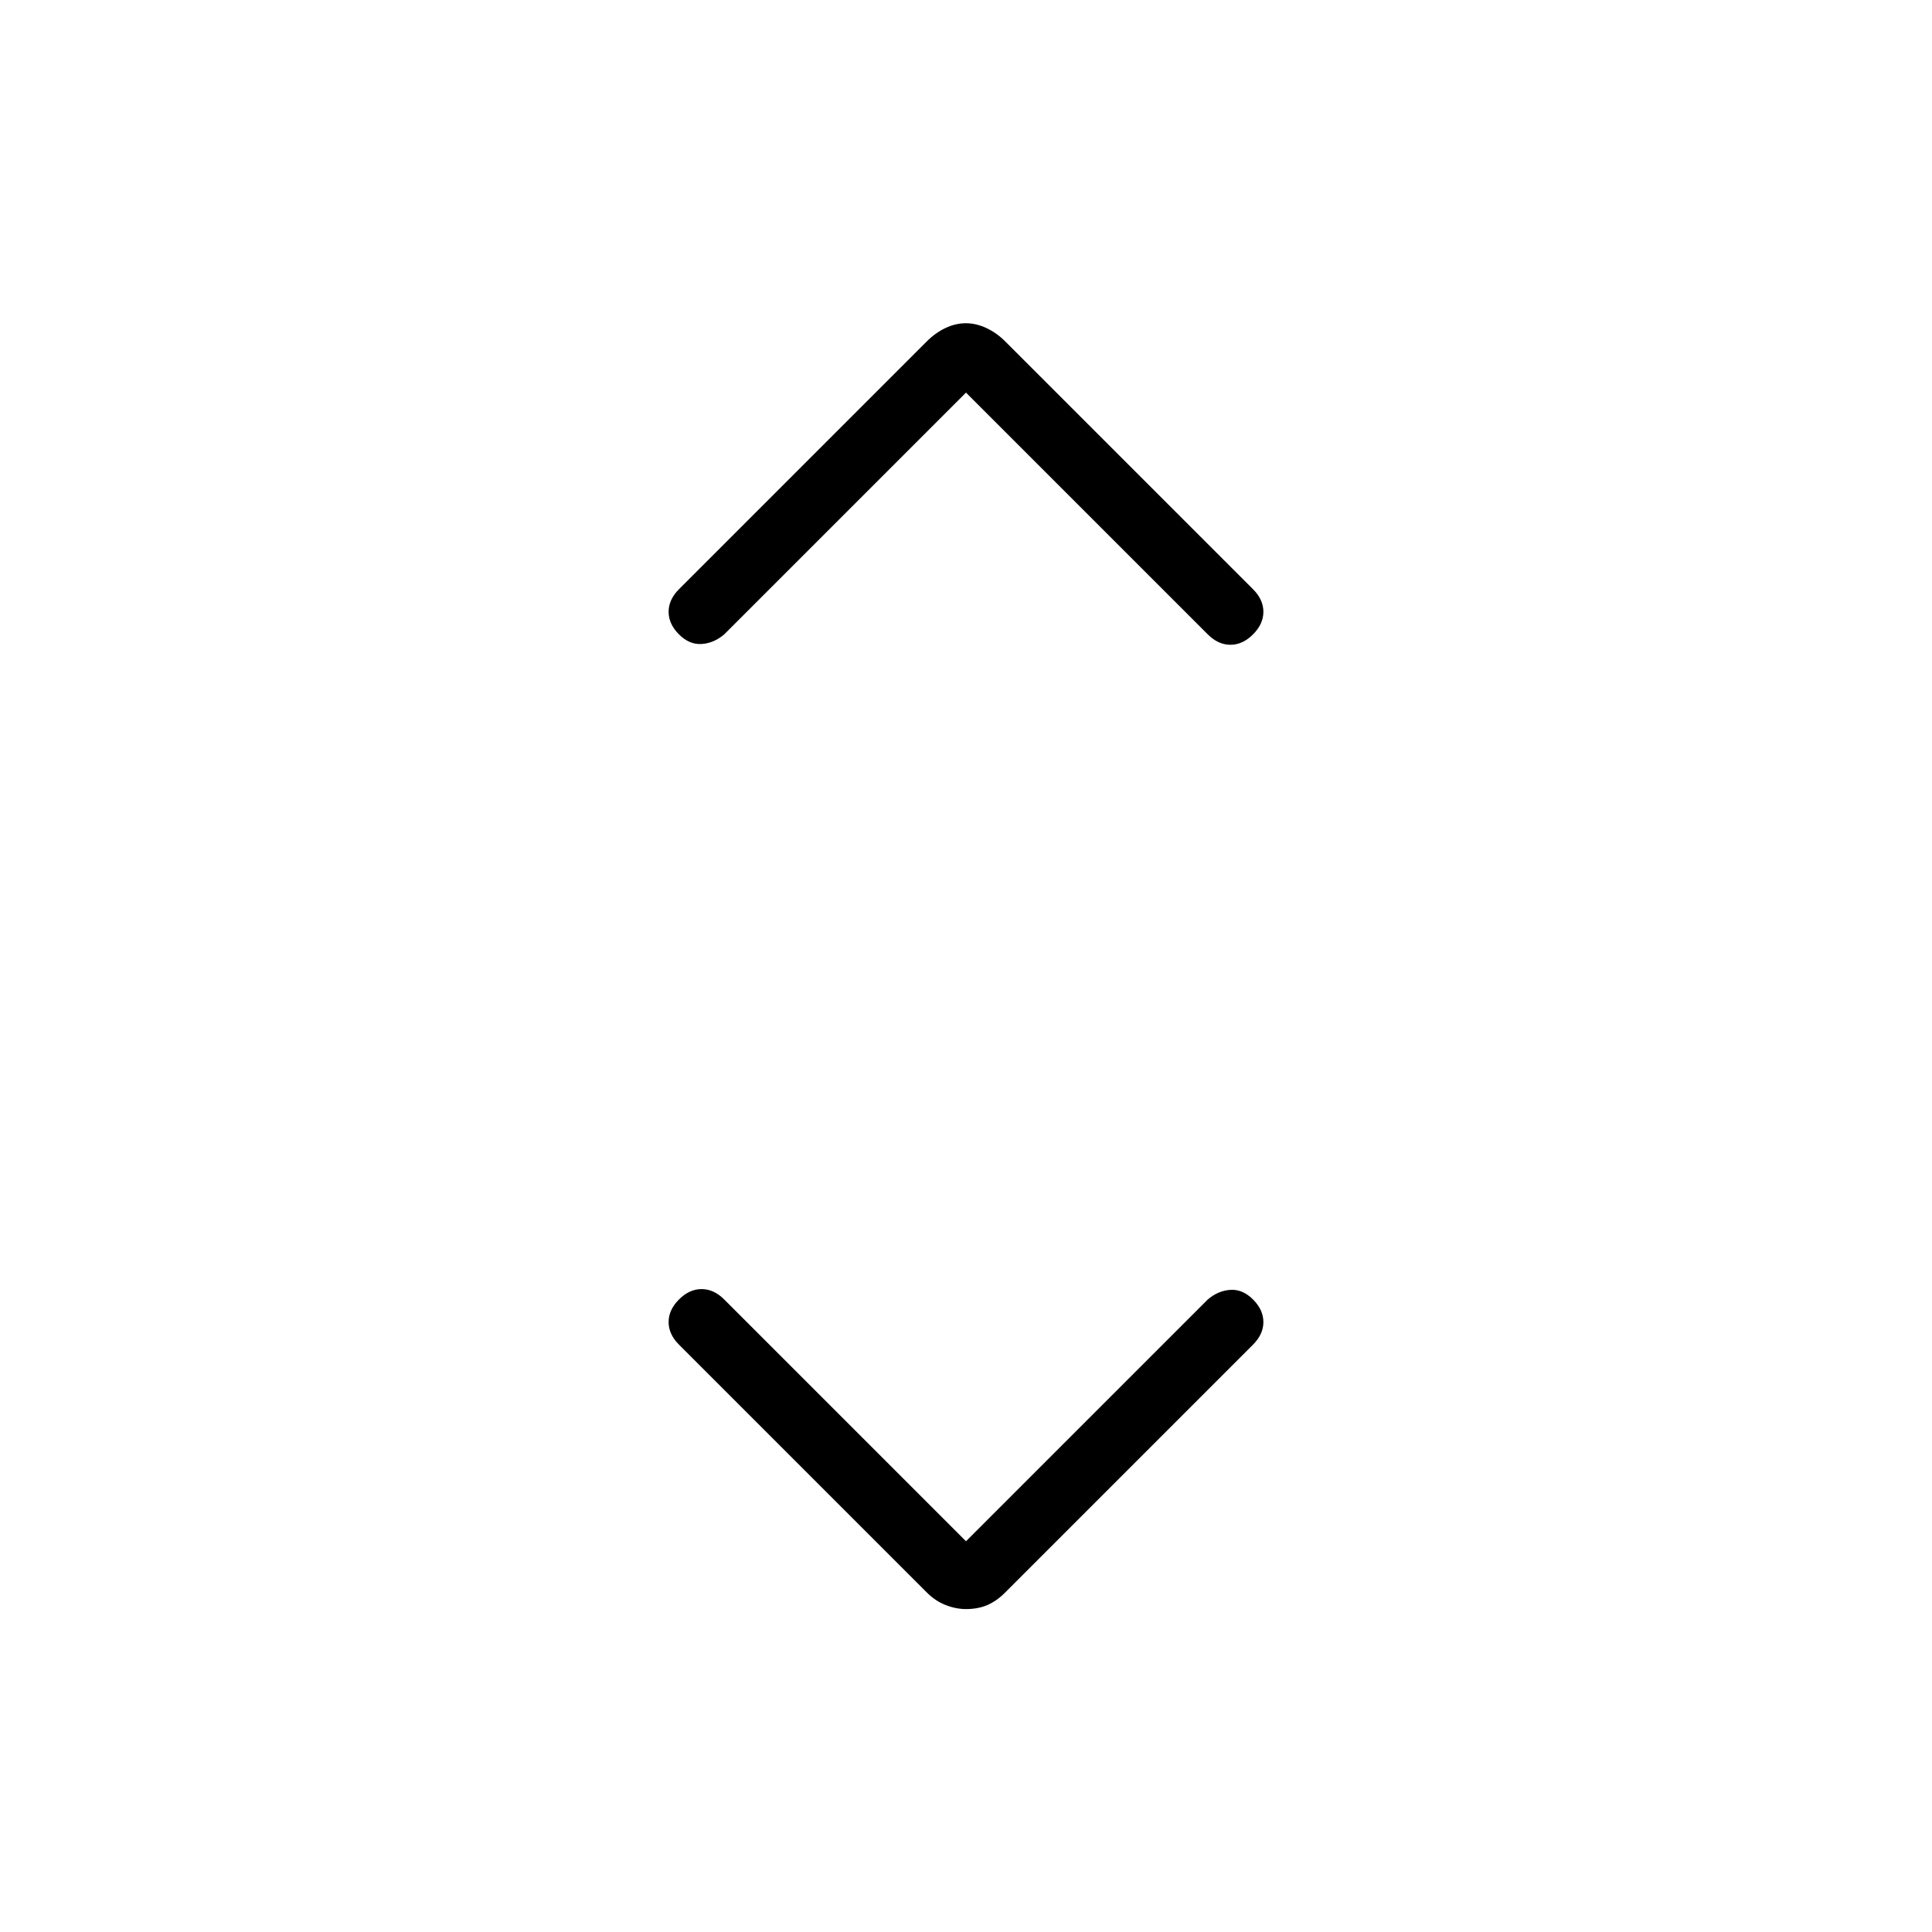 <svg xmlns="http://www.w3.org/2000/svg" width="48" height="48" viewBox="0 -960 960 960"><path d="M337.385-644.769q-5.154-5.154-5.154-11.231t5.154-11.231l123.153-123.154q4.231-4.231 9.231-6.615 5-2.385 10.231-2.385 5 0 10.115 2.385 5.116 2.384 9.347 6.615l123.153 123.154q5.154 5.154 5.154 11.231t-5.154 11.231q-5.153 5.154-11.23 5.154-6.077 0-11.231-5.154L480-764.923 359.846-644.769q-5.154 4.384-11.231 4.769-6.077.385-11.23-4.769ZM480-160.461q-5 0-10.115-2-5.116-2-9.347-6.231L337.385-291.846q-5.154-5.154-5.154-11.231t5.154-11.231q5.153-5.154 11.23-5.154 6.077 0 11.231 5.154L480-194.154l120.154-120.154q5.154-4.384 11.231-4.769 6.077-.385 11.23 4.769 5.154 5.154 5.154 11.231t-5.154 11.231L499.462-168.692q-4.231 4.231-8.847 6.231-4.615 2-10.615 2Z"/></svg>
